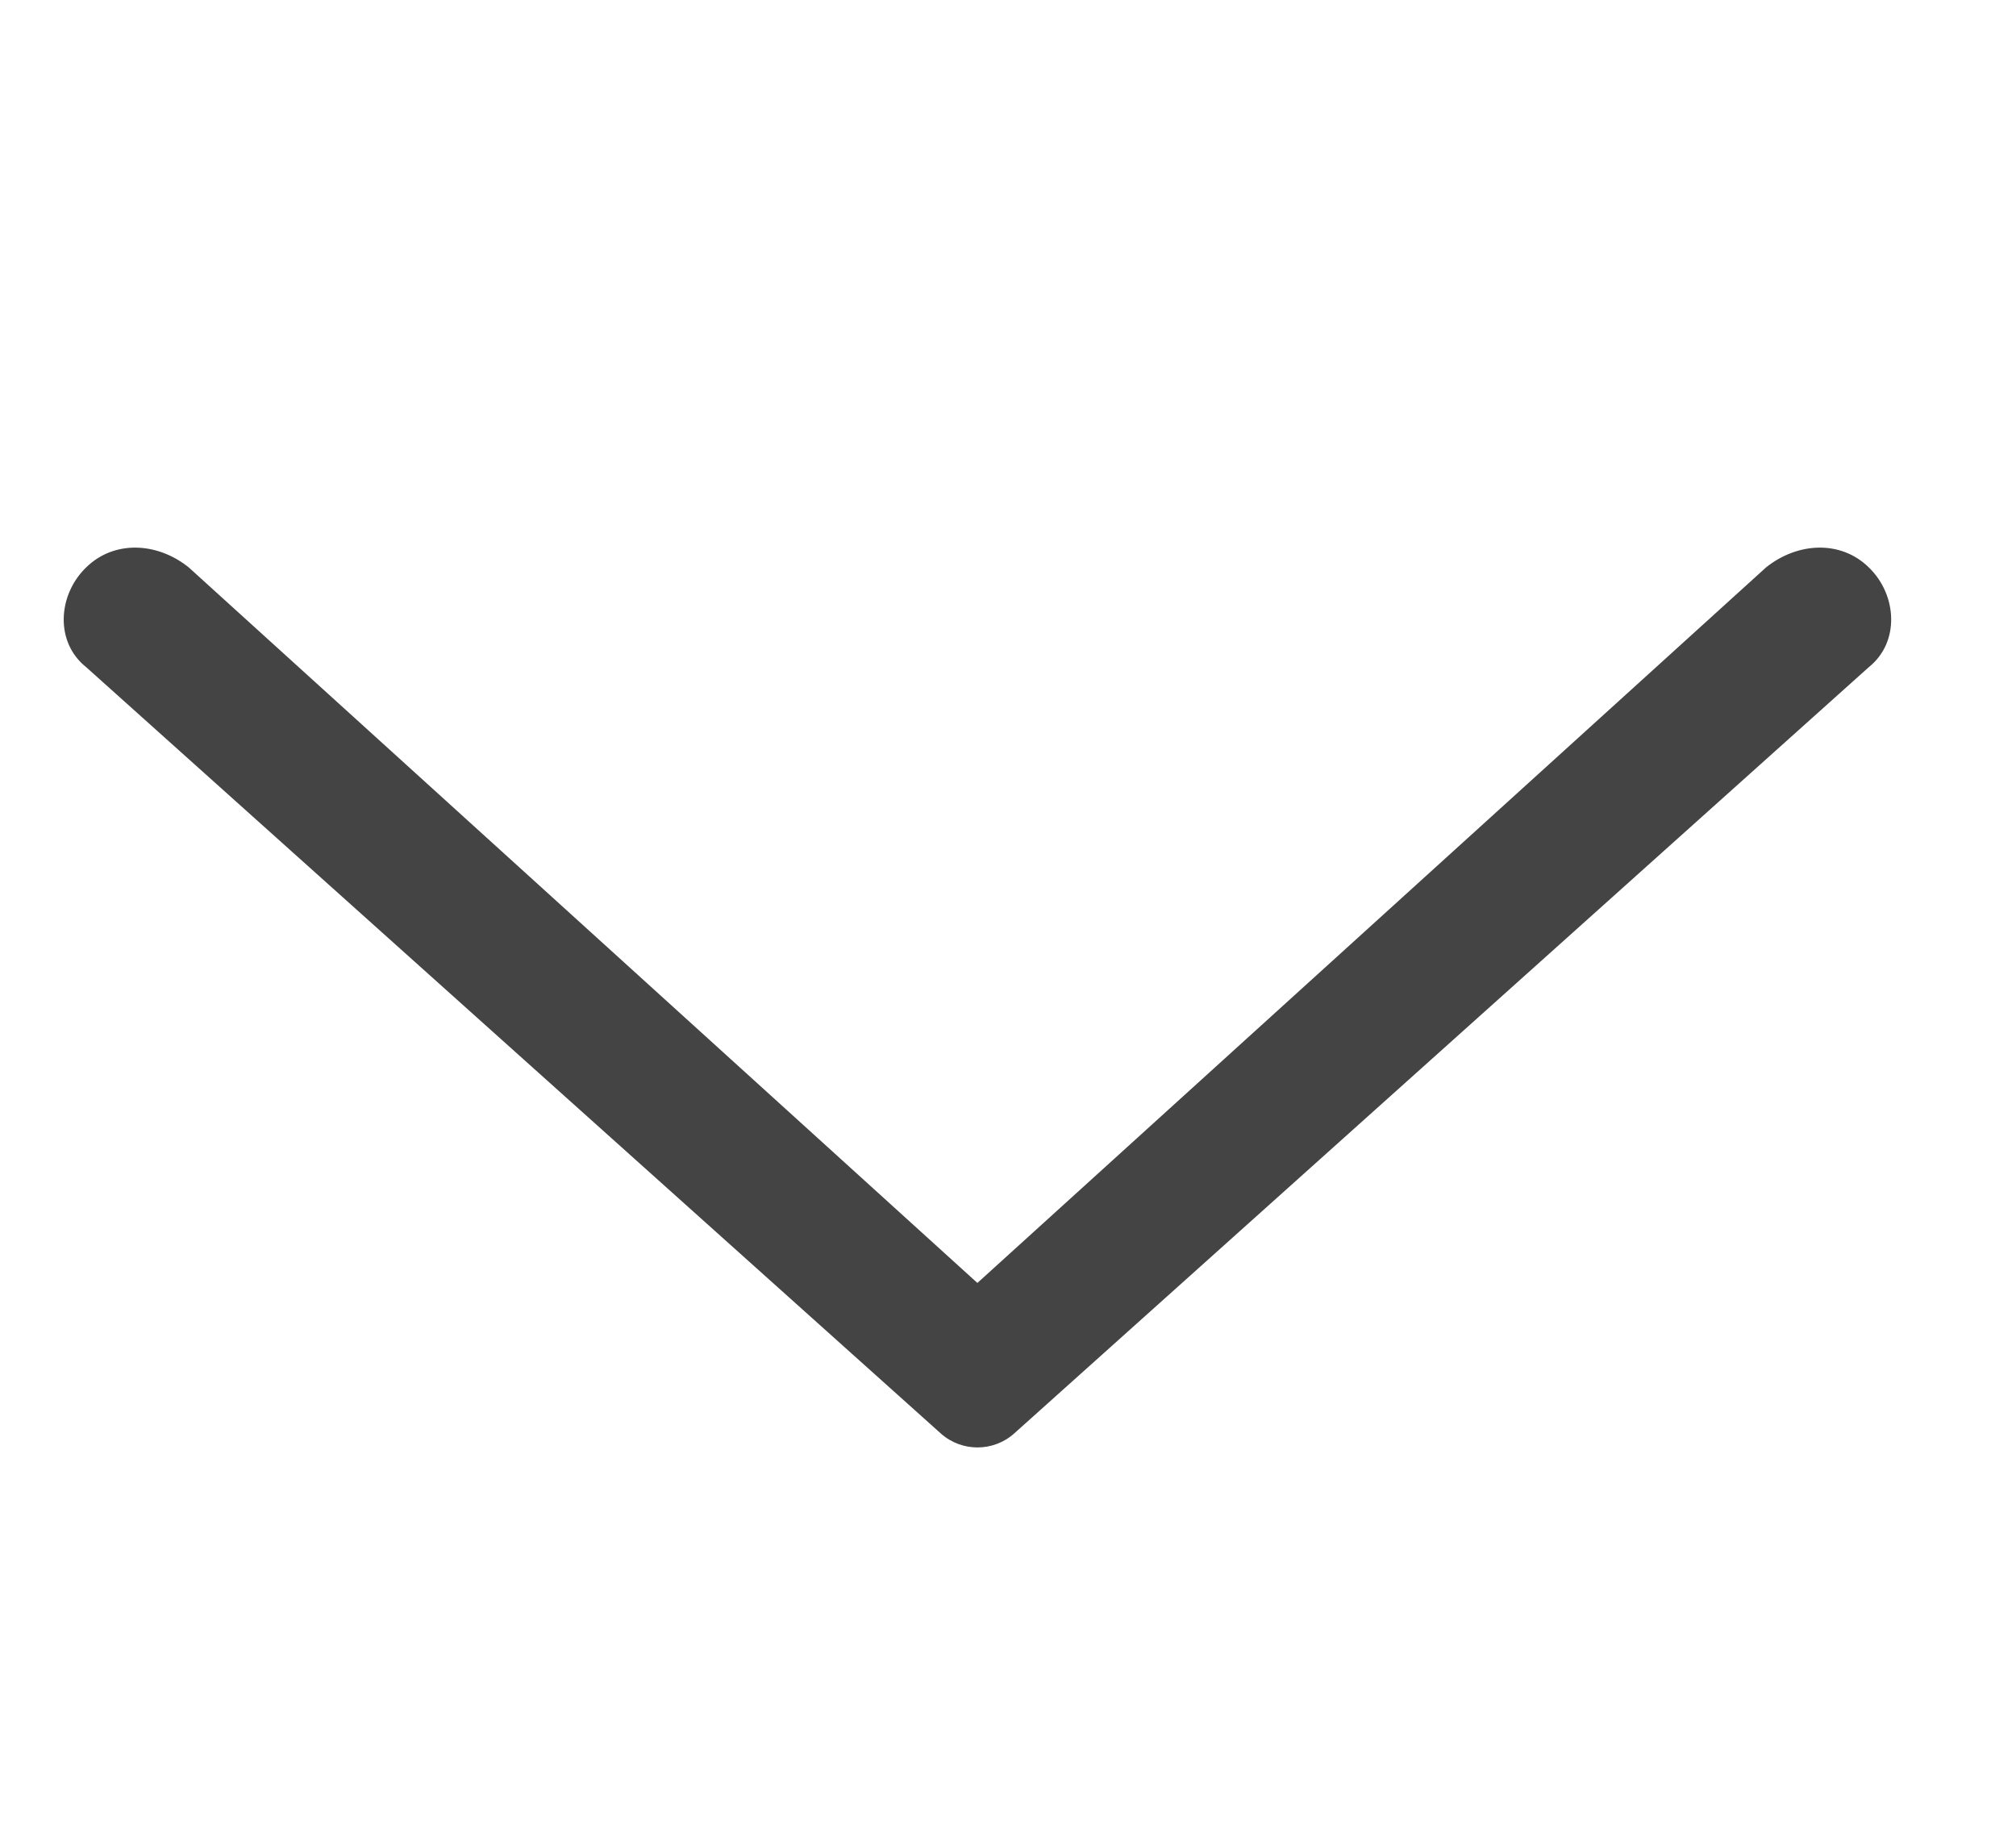 <svg width="11" height="10" viewBox="0 0 11 10" fill="none" xmlns="http://www.w3.org/2000/svg">
<g clip-path="url(#clip0_100_222)">
<path fill-rule="evenodd" clip-rule="evenodd" d="M0.47 3.096C0.624 2.945 0.86 2.959 1.03 3.096L5.333 7L9.636 3.096C9.807 2.959 10.043 2.945 10.197 3.096C10.352 3.246 10.367 3.504 10.197 3.64L5.534 7.821C5.42 7.923 5.247 7.923 5.133 7.821L0.47 3.64C0.299 3.504 0.315 3.246 0.47 3.096Z" fill="#444444"/>
</g>
<defs>
<clipPath id="clip0_100_222">
<rect width="10" height="10" fill="white" transform="translate(0.333 10) rotate(-90)"/>
</clipPath>
</defs>
</svg>
